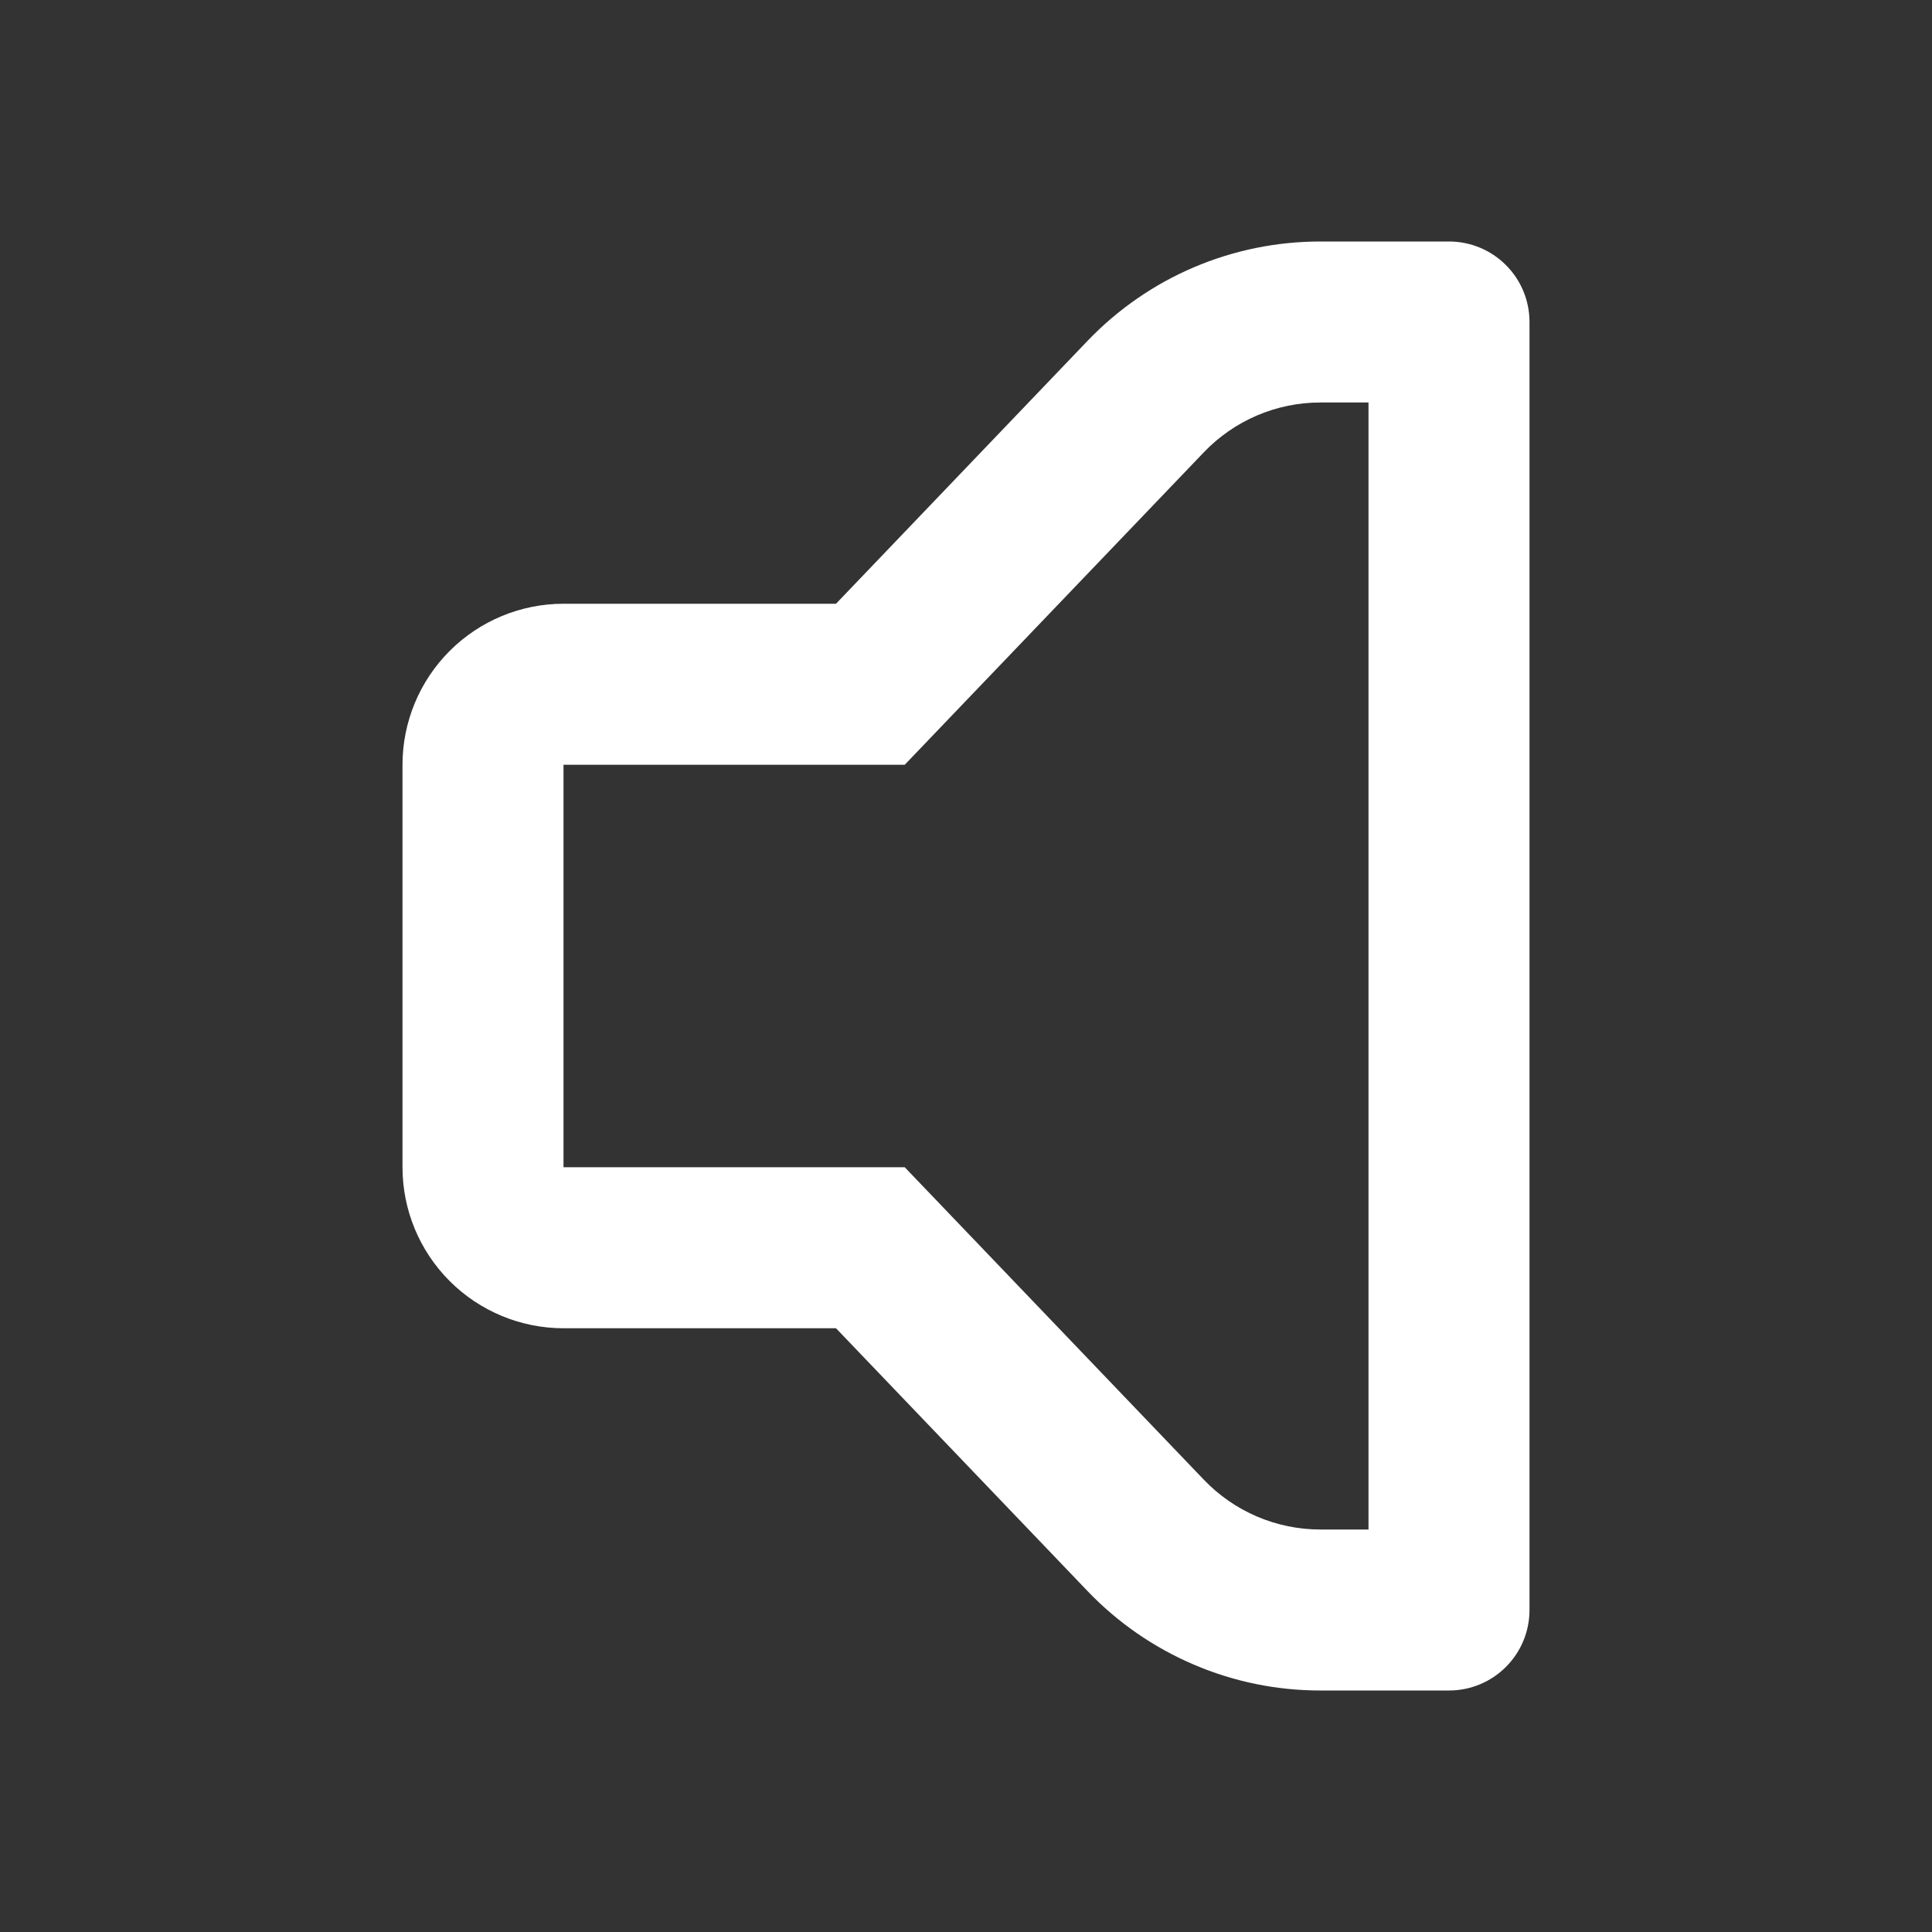 <svg width="24" height="24" viewBox="0 0 24 24" fill="none" xmlns="http://www.w3.org/2000/svg">
<rect x="0" y="0" width="24" height="24" fill="#333333" stroke="none"/>
<path d="M17 5H16.4C16.13 5 15.863 5.055 15.615 5.161C15.367 5.267 15.143 5.422 14.956 5.617L11.239 9.5H7V14.5H11.239L14.956 18.383C15.143 18.578 15.367 18.733 15.615 18.839C15.863 18.945 16.13 19 16.4 19H17V5ZM10.385 7.5L13.51 4.234C13.884 3.844 14.332 3.533 14.829 3.321C15.326 3.109 15.861 3 16.401 3H18C18.265 3 18.52 3.105 18.707 3.293C18.895 3.48 19 3.735 19 4V20C19 20.265 18.895 20.52 18.707 20.707C18.52 20.895 18.265 21 18 21H16.4C15.86 21 15.326 20.891 14.829 20.678C14.333 20.466 13.884 20.156 13.511 19.766L10.385 16.5H7C6.47 16.5 5.961 16.289 5.586 15.914C5.211 15.539 5 15.03 5 14.5V9.5C5 8.97 5.211 8.461 5.586 8.086C5.961 7.711 6.47 7.5 7 7.5H10.385Z" fill="white"/>
</svg>

